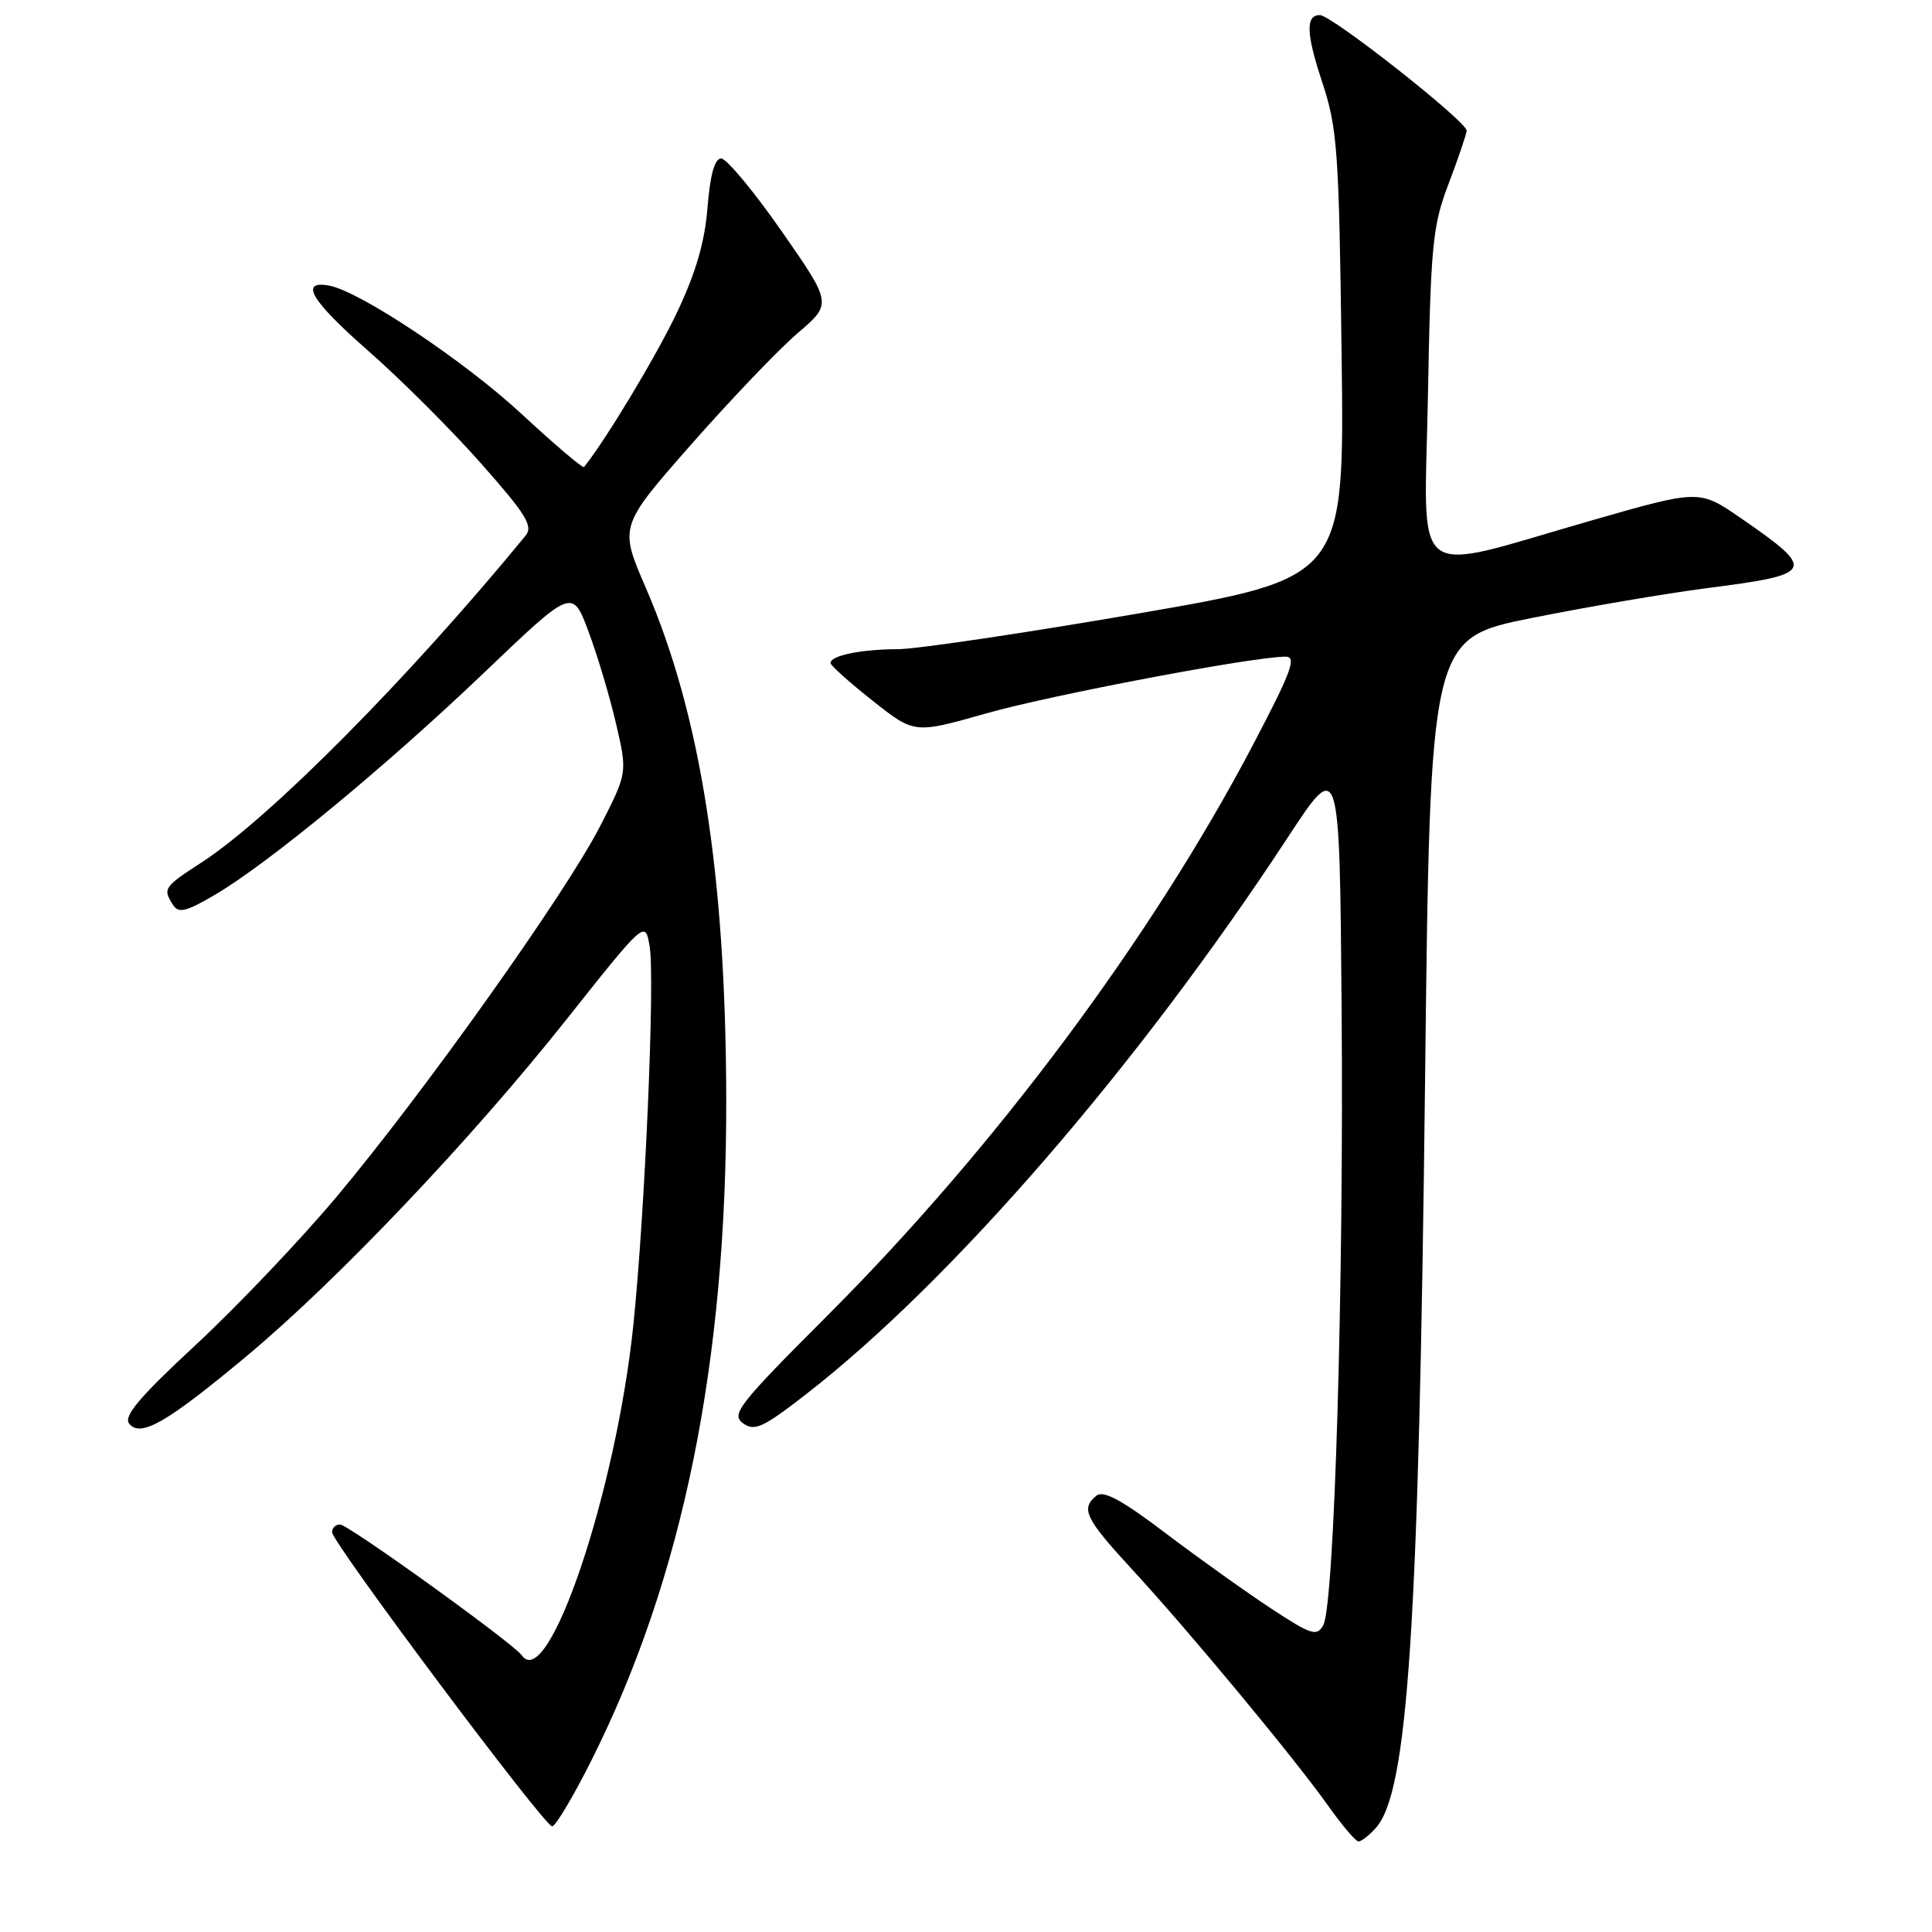 <?xml version="1.0" encoding="UTF-8" standalone="no"?>
<!DOCTYPE svg PUBLIC "-//W3C//DTD SVG 1.1//EN" "http://www.w3.org/Graphics/SVG/1.1/DTD/svg11.dtd" >
<svg xmlns="http://www.w3.org/2000/svg" xmlns:xlink="http://www.w3.org/1999/xlink" version="1.1" viewBox="0 0 256 256">
 <g >
 <path fill="currentColor"
d=" M 182.29 242.23 C 186.56 237.51 188.00 215.71 188.83 143.04 C 189.50 84.59 189.50 84.59 203.00 81.88 C 210.43 80.39 220.86 78.62 226.19 77.93 C 240.53 76.10 240.76 75.61 230.62 68.62 C 225.16 64.87 225.16 64.87 210.97 68.94 C 186.41 75.99 188.74 77.75 189.21 52.39 C 189.57 32.60 189.83 29.92 191.89 24.50 C 193.15 21.20 194.25 17.97 194.34 17.33 C 194.49 16.21 176.46 2.00 174.89 2.00 C 172.99 2.00 173.07 4.44 175.15 10.73 C 177.22 16.99 177.42 19.71 177.77 47.04 C 178.15 76.57 178.15 76.57 150.83 81.29 C 135.80 83.88 121.47 86.01 119.00 86.02 C 114.07 86.03 109.97 86.88 110.06 87.87 C 110.09 88.21 112.60 90.46 115.64 92.86 C 121.16 97.23 121.16 97.23 130.60 94.55 C 139.22 92.10 165.94 87.03 170.33 87.01 C 171.86 87.00 171.15 88.93 166.04 98.67 C 152.57 124.32 131.82 152.14 109.60 174.36 C 97.90 186.06 96.84 187.41 98.44 188.58 C 99.98 189.70 101.07 189.20 106.85 184.71 C 126.14 169.72 150.86 141.14 170.64 110.96 C 177.50 100.50 177.50 100.50 177.77 133.50 C 178.08 170.11 176.81 212.73 175.34 215.35 C 174.49 216.87 173.76 216.64 168.45 213.15 C 165.18 211.00 158.91 206.53 154.51 203.20 C 148.61 198.73 146.19 197.42 145.26 198.20 C 143.17 199.93 143.80 201.21 150.05 208.00 C 157.60 216.19 171.55 233.01 175.97 239.25 C 177.82 241.86 179.64 244.00 180.01 244.00 C 180.39 244.00 181.41 243.21 182.29 242.23 Z  M 78.37 233.25 C 90.48 209.13 96.31 180.50 96.23 145.50 C 96.16 115.81 92.81 94.59 85.56 77.86 C 82.05 69.75 82.05 69.75 91.59 58.89 C 96.85 52.92 103.19 46.28 105.70 44.14 C 110.26 40.24 110.26 40.24 103.56 30.62 C 99.87 25.33 96.27 21.00 95.56 21.00 C 94.70 21.00 94.10 23.13 93.75 27.49 C 93.39 32.06 92.19 36.18 89.69 41.43 C 86.96 47.19 80.24 58.35 77.39 61.88 C 77.22 62.08 73.51 58.93 69.14 54.88 C 61.59 47.86 47.67 38.58 43.60 37.84 C 39.60 37.12 41.25 39.87 48.73 46.43 C 53.00 50.17 59.74 56.89 63.69 61.35 C 69.72 68.16 70.68 69.71 69.64 70.98 C 54.20 89.80 35.79 108.37 26.75 114.25 C 21.68 117.54 21.55 117.74 22.92 119.90 C 23.65 121.05 24.64 120.82 28.47 118.57 C 35.55 114.42 51.14 101.55 64.17 89.11 C 75.84 77.96 75.84 77.96 77.98 83.68 C 79.16 86.83 80.80 92.32 81.63 95.90 C 83.14 102.40 83.14 102.40 79.53 109.45 C 75.02 118.29 56.07 144.92 44.55 158.64 C 39.75 164.35 31.38 173.16 25.94 178.20 C 18.41 185.19 16.32 187.68 17.13 188.66 C 18.66 190.50 22.12 188.50 32.73 179.65 C 44.72 169.64 62.39 151.04 75.00 135.16 C 85.50 121.93 85.50 121.93 86.08 125.41 C 86.80 129.68 85.47 160.52 83.93 175.50 C 81.65 197.62 72.64 224.34 69.14 219.34 C 68.02 217.75 46.15 202.00 45.05 202.00 C 44.47 202.00 44.00 202.46 44.00 203.02 C 44.00 204.40 72.13 242.00 73.16 242.00 C 73.61 242.00 75.96 238.06 78.37 233.25 Z "/>
</g>
</svg>